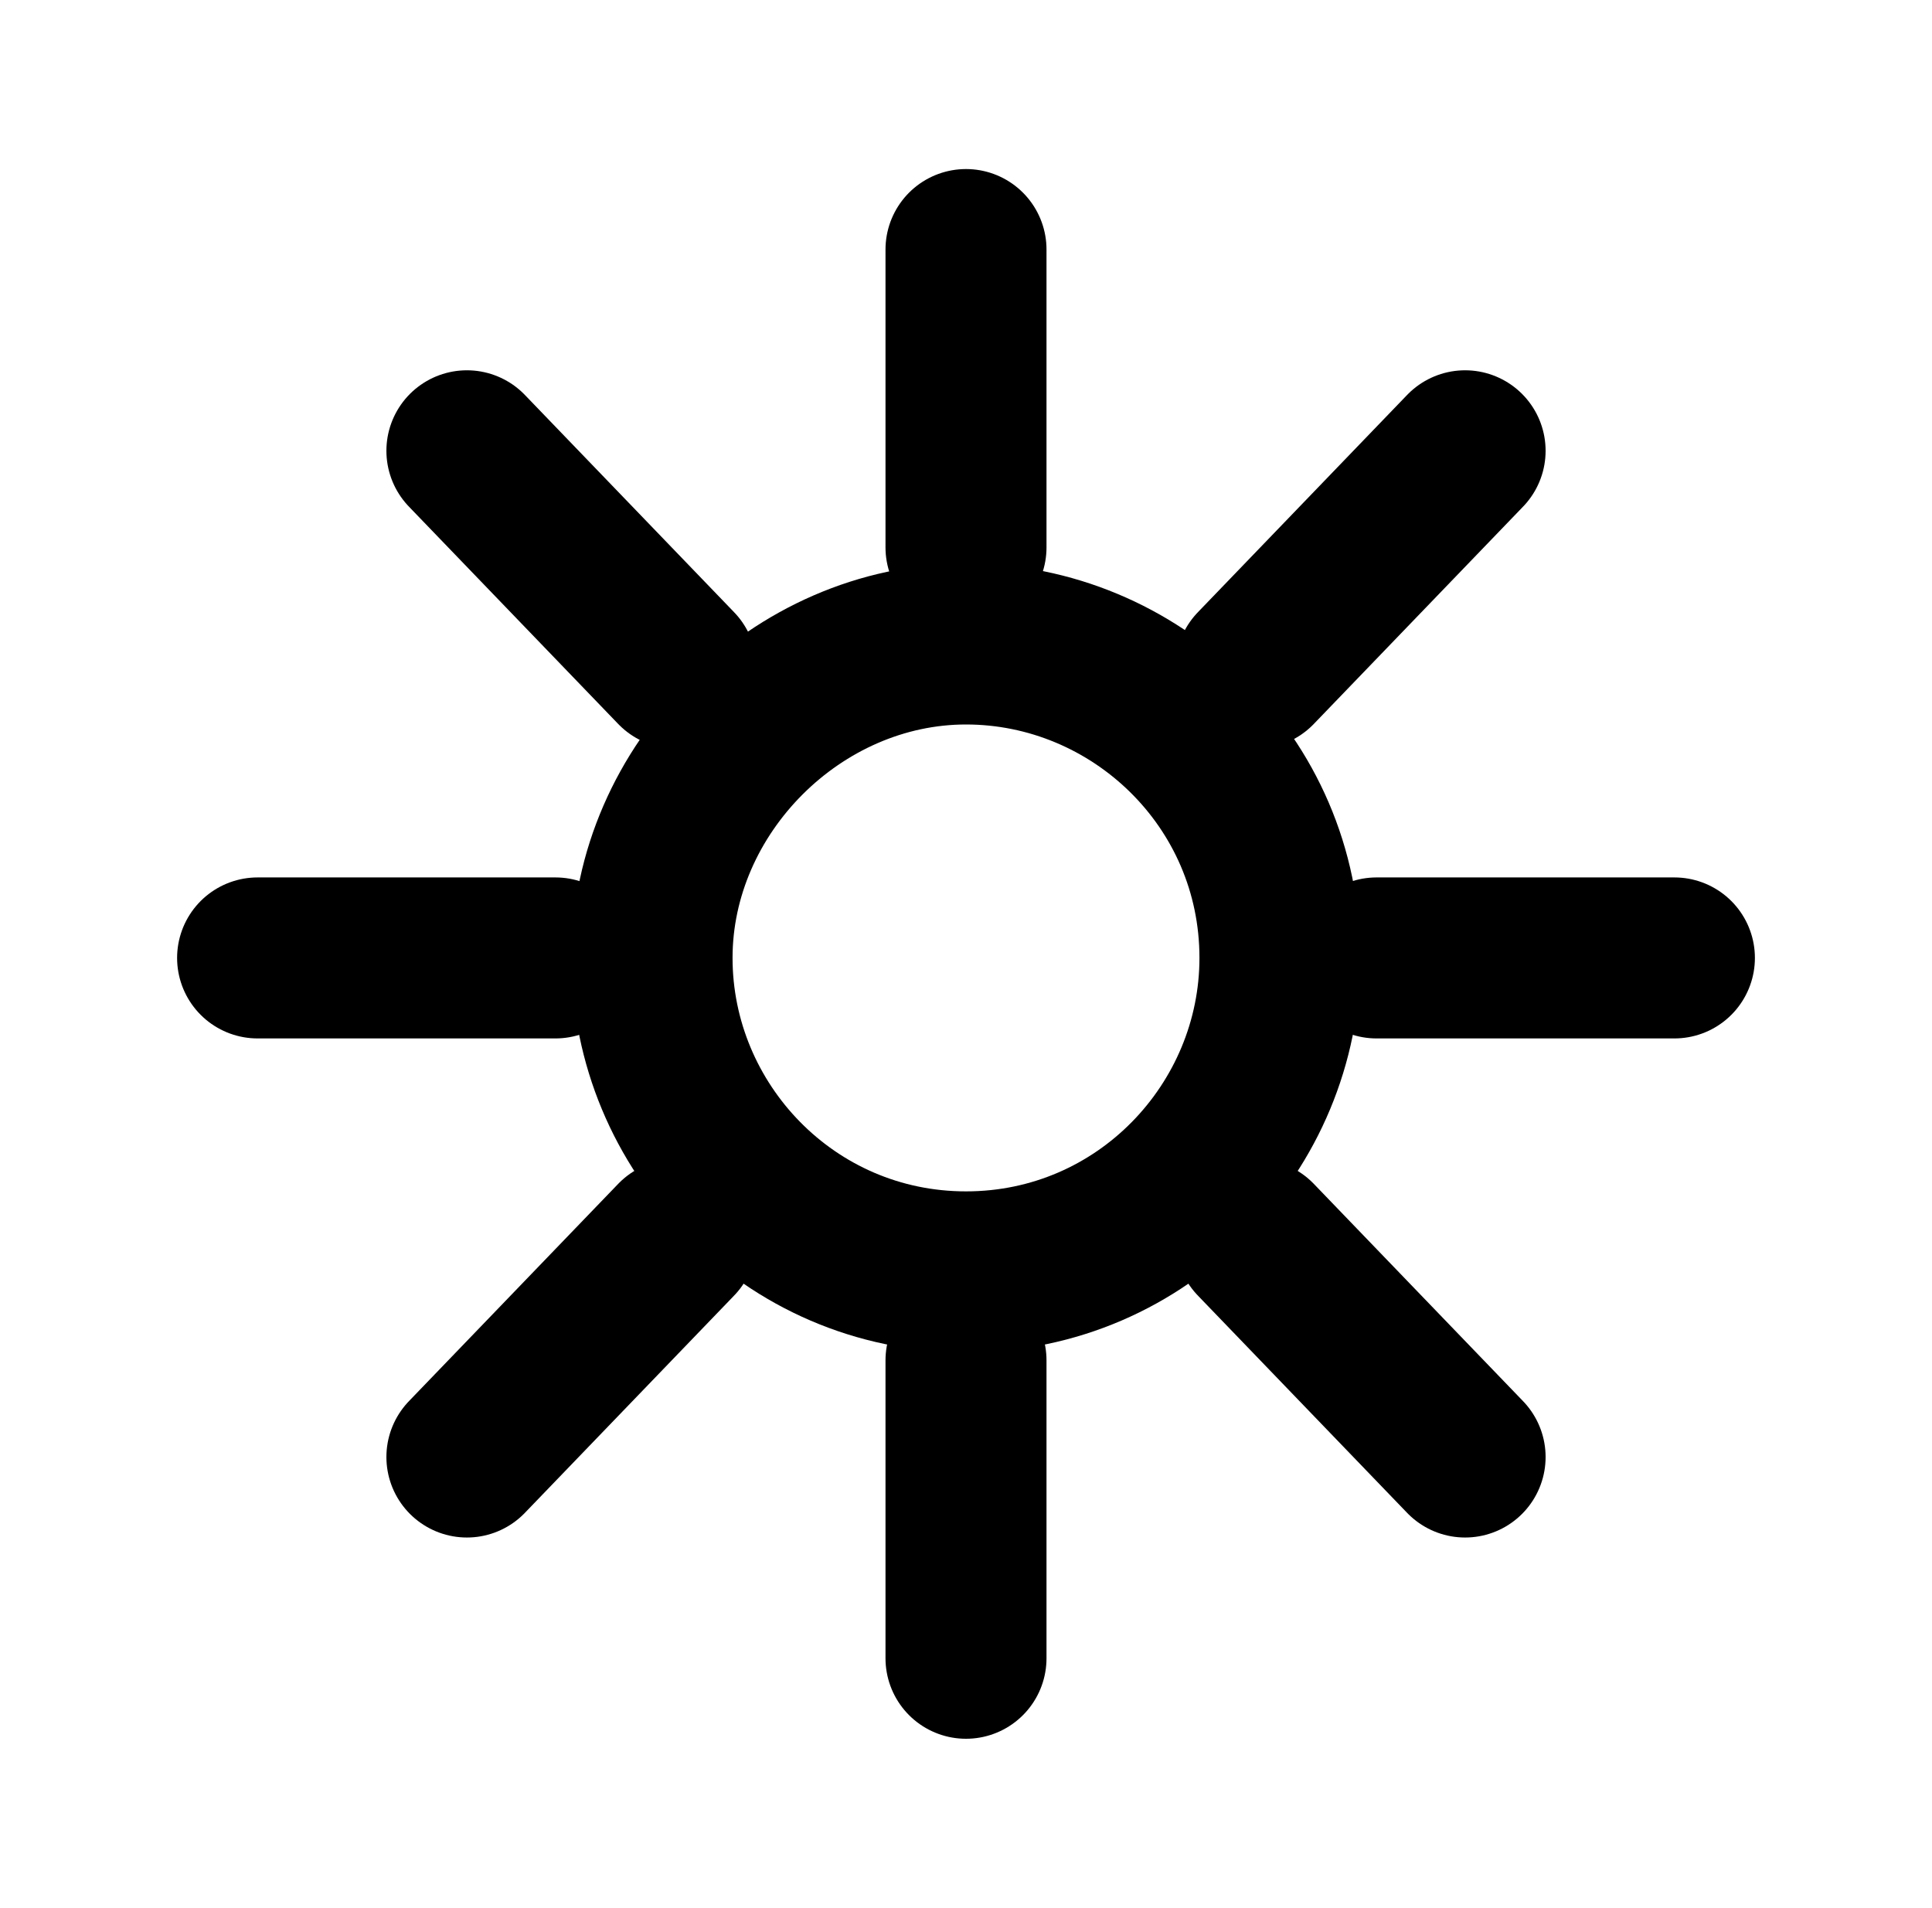 <svg xmlns="http://www.w3.org/2000/svg" viewBox="0 0 24 23.7"><path d="M12 6.8V3.1m5.1 8.8h3.7m-8.8 5v3.7m-5.1-8.7H3.2m12.4-3.6l2.6-2.7m0 12.5l-2.6-2.7m-7.2 0l-2.6 2.7m0-12.5l2.6 2.7" fill="none" stroke="#000" stroke-width="2" stroke-linecap="round" stroke-miterlimit="10"/><path d="M12 15.8c2.2 0 3.9-1.8 3.9-3.9C15.9 9.7 14.1 8 12 8s-3.9 1.8-3.9 3.9c0 2.1 1.7 3.9 3.9 3.9z" fill="none" stroke="#000" stroke-width="2" stroke-linecap="round" stroke-linejoin="round"/></svg>